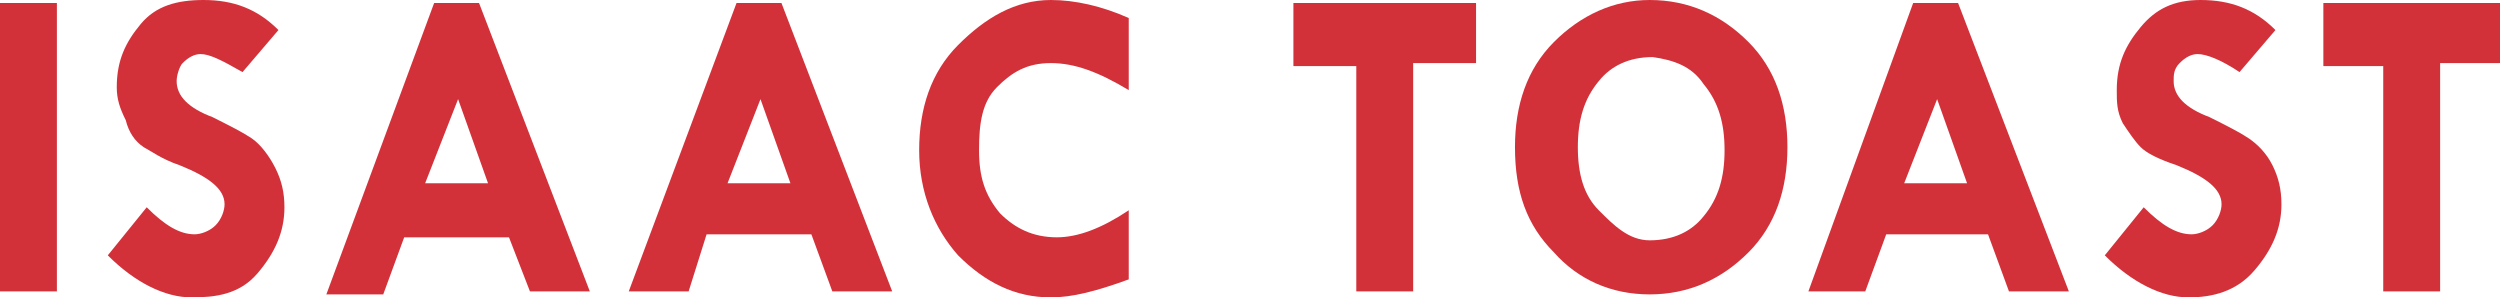 <svg width="269" height="32" viewBox="0 0 269 32" fill="none" xmlns="http://www.w3.org/2000/svg">
<g clip-path="url(#clip0)">
<path d="M0 0.323H6.121V31.354H0V0.323Z" fill="#D3313A"/>
<path d="M29.96 3.232L26.095 7.758C23.84 6.465 22.551 5.818 21.584 5.818C20.94 5.818 20.296 6.141 19.651 6.788C19.329 7.111 19.007 8.081 19.007 8.727C19.007 10.343 20.296 11.636 22.873 12.606C24.806 13.576 26.095 14.222 27.061 14.869C28.027 15.515 28.994 16.808 29.638 18.101C30.283 19.394 30.605 20.687 30.605 22.303C30.605 24.889 29.638 27.151 27.705 29.414C25.772 31.677 23.195 32 20.618 32C17.718 32 14.497 30.384 11.598 27.475L15.786 22.303C17.718 24.242 19.329 25.212 20.94 25.212C21.584 25.212 22.551 24.889 23.195 24.242C23.84 23.596 24.162 22.626 24.162 21.98C24.162 20.364 22.551 19.071 19.329 17.778C17.396 17.131 16.108 16.162 15.463 15.838C14.497 15.192 13.853 14.222 13.53 12.929C12.886 11.636 12.564 10.667 12.564 9.374C12.564 6.465 13.53 4.525 15.141 2.586C16.752 0.646 19.007 0 21.907 0C25.128 0 27.705 0.97 29.96 3.232Z" fill="#D3313A"/>
<path d="M46.713 0.323H51.545L63.465 31.354H57.022L54.767 25.535H43.491L41.236 31.677H35.115L46.713 0.323ZM49.29 10.667L45.746 19.717H52.511L49.29 10.667Z" fill="#D3313A"/>
<path d="M79.25 0.323H84.083L96.002 31.354H89.559L87.304 25.212H76.029L74.096 31.354H67.653L79.25 0.323ZM81.828 10.667L78.284 19.717H85.049L81.828 10.667Z" fill="#D3313A"/>
<path d="M121.453 1.939V9.697C118.231 7.758 115.654 6.788 113.077 6.788C110.499 6.788 108.889 7.758 107.278 9.374C105.667 10.99 105.345 13.252 105.345 16.162C105.345 19.071 105.989 21.01 107.6 22.95C109.211 24.566 111.144 25.535 113.721 25.535C115.976 25.535 118.553 24.566 121.453 22.626V30.061C117.909 31.354 115.332 32 113.077 32C109.211 32 105.989 30.384 103.09 27.475C100.513 24.566 98.902 20.687 98.902 16.162C98.902 11.636 100.19 7.758 103.09 4.848C105.989 1.939 109.211 0 113.077 0C115.654 0 118.553 0.646 121.453 1.939Z" fill="#D3313A"/>
<path d="M139.171 0.323H158.823V6.788H152.057V31.354H145.937V7.111H139.171V0.323Z" fill="#D3313A"/>
<path d="M163.011 15.838C163.011 11.313 164.299 7.434 167.199 4.525C170.098 1.616 173.642 0 177.508 0C181.696 0 185.239 1.616 188.139 4.525C191.038 7.434 192.327 11.313 192.327 15.838C192.327 20.364 191.038 24.242 188.139 27.151C185.239 30.061 181.696 31.677 177.508 31.677C173.32 31.677 169.776 30.061 167.199 27.151C164.299 24.242 163.011 20.687 163.011 15.838ZM177.83 6.141C175.253 6.141 173.32 7.111 172.031 8.727C170.42 10.667 169.776 12.929 169.776 15.838C169.776 18.747 170.42 21.01 172.031 22.626C173.642 24.242 175.253 25.859 177.508 25.859C180.085 25.859 182.018 24.889 183.307 23.273C184.917 21.333 185.562 19.071 185.562 16.162C185.562 13.252 184.917 10.99 183.307 9.05C182.018 7.111 180.085 6.465 177.83 6.141Z" fill="#D3313A"/>
<path d="M205.857 0.323H210.69L222.61 31.354H216.166L213.911 25.212H202.958L200.703 31.354H194.582L205.857 0.323ZM208.435 10.667L204.891 19.717H211.656L208.435 10.667Z" fill="#D3313A"/>
<path d="M244.838 3.232L240.972 7.758C239.04 6.465 237.429 5.818 236.462 5.818C235.818 5.818 235.174 6.141 234.529 6.788C233.885 7.434 233.885 8.081 233.885 8.727C233.885 10.343 235.174 11.636 237.751 12.606C239.684 13.576 240.972 14.222 241.939 14.869C242.905 15.515 243.872 16.485 244.516 17.778C245.16 19.071 245.483 20.364 245.483 21.98C245.483 24.566 244.516 26.828 242.583 29.091C240.65 31.354 238.073 32 235.496 32C232.596 32 229.375 30.384 226.475 27.475L230.663 22.303C232.596 24.242 234.207 25.212 235.818 25.212C236.462 25.212 237.429 24.889 238.073 24.242C238.717 23.596 239.039 22.626 239.039 21.98C239.039 20.364 237.429 19.071 234.207 17.778C232.274 17.131 230.986 16.485 230.341 15.838C229.697 15.192 229.053 14.222 228.408 13.252C227.764 11.96 227.764 10.99 227.764 9.697C227.764 6.788 228.731 4.848 230.341 2.909C231.952 0.97 233.885 0 236.784 0C240.006 0 242.583 0.97 244.838 3.232Z" fill="#D3313A"/>
<path d="M249.671 0.323H269.322V6.788H262.557V31.354H256.436V7.111H249.993V0.323H249.671Z" fill="#D3313A"/>
</g>
<defs>
<clipPath id="clip0">
<rect width="269" height="32" fill="white"/>
</clipPath>
</defs>
</svg>
